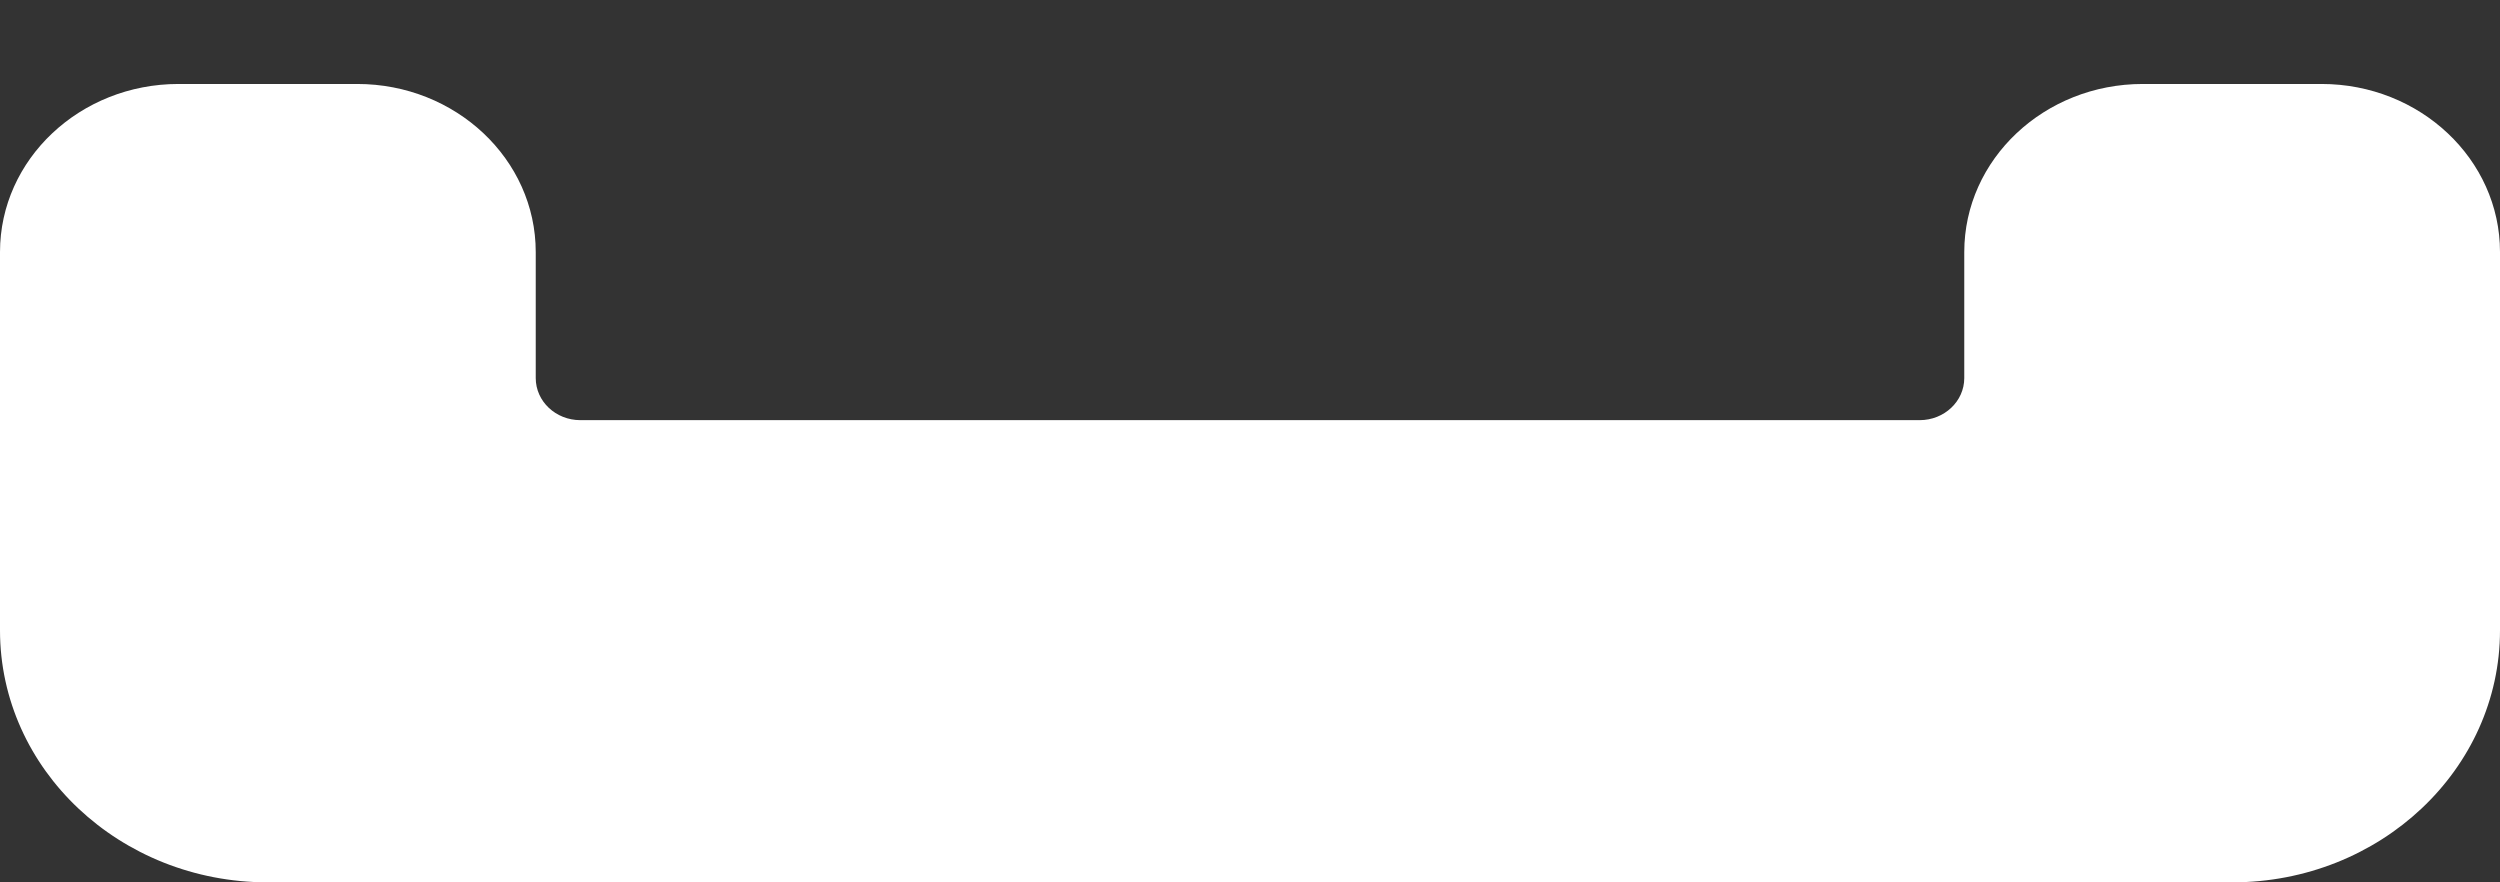 ﻿<?xml version="1.0" encoding="utf-8"?>
<svg version="1.1" xmlns:xlink="http://www.w3.org/1999/xlink" width="17px" height="6px" xmlns="http://www.w3.org/2000/svg">
  <rect width="100%" height="100%" fill="#333333" stroke="none"/>
  <g transform="matrix(1 0 0 1 -573 -383 )">
    <path d="M 14.571 0.571  C 13.901 0.571  13.357 1.083  13.357 1.714  L 13.357 2.571  C 13.357 2.729  13.221 2.857  13.054 2.857  L 3.946 2.857  C 3.779 2.857  3.643 2.729  3.643 2.571  L 3.643 1.714  C 3.643 1.083  3.099 0.571  2.429 0.571  L 1.214 0.571  C 0.544 0.571  0 1.083  0 1.714  L 0 4.286  C 0 5.232  0.815 6  1.821 6  L 15.179 6  C 16.185 6  17 5.232  17 4.286  L 17 1.714  C 17 1.083  16.456 0.571  15.786 0.571  L 14.571 0.571  Z " fill-rule="nonzero" fill="#ffffff" stroke="none" transform="matrix(1 0 0 1 573 383 )" />
  </g>
</svg>